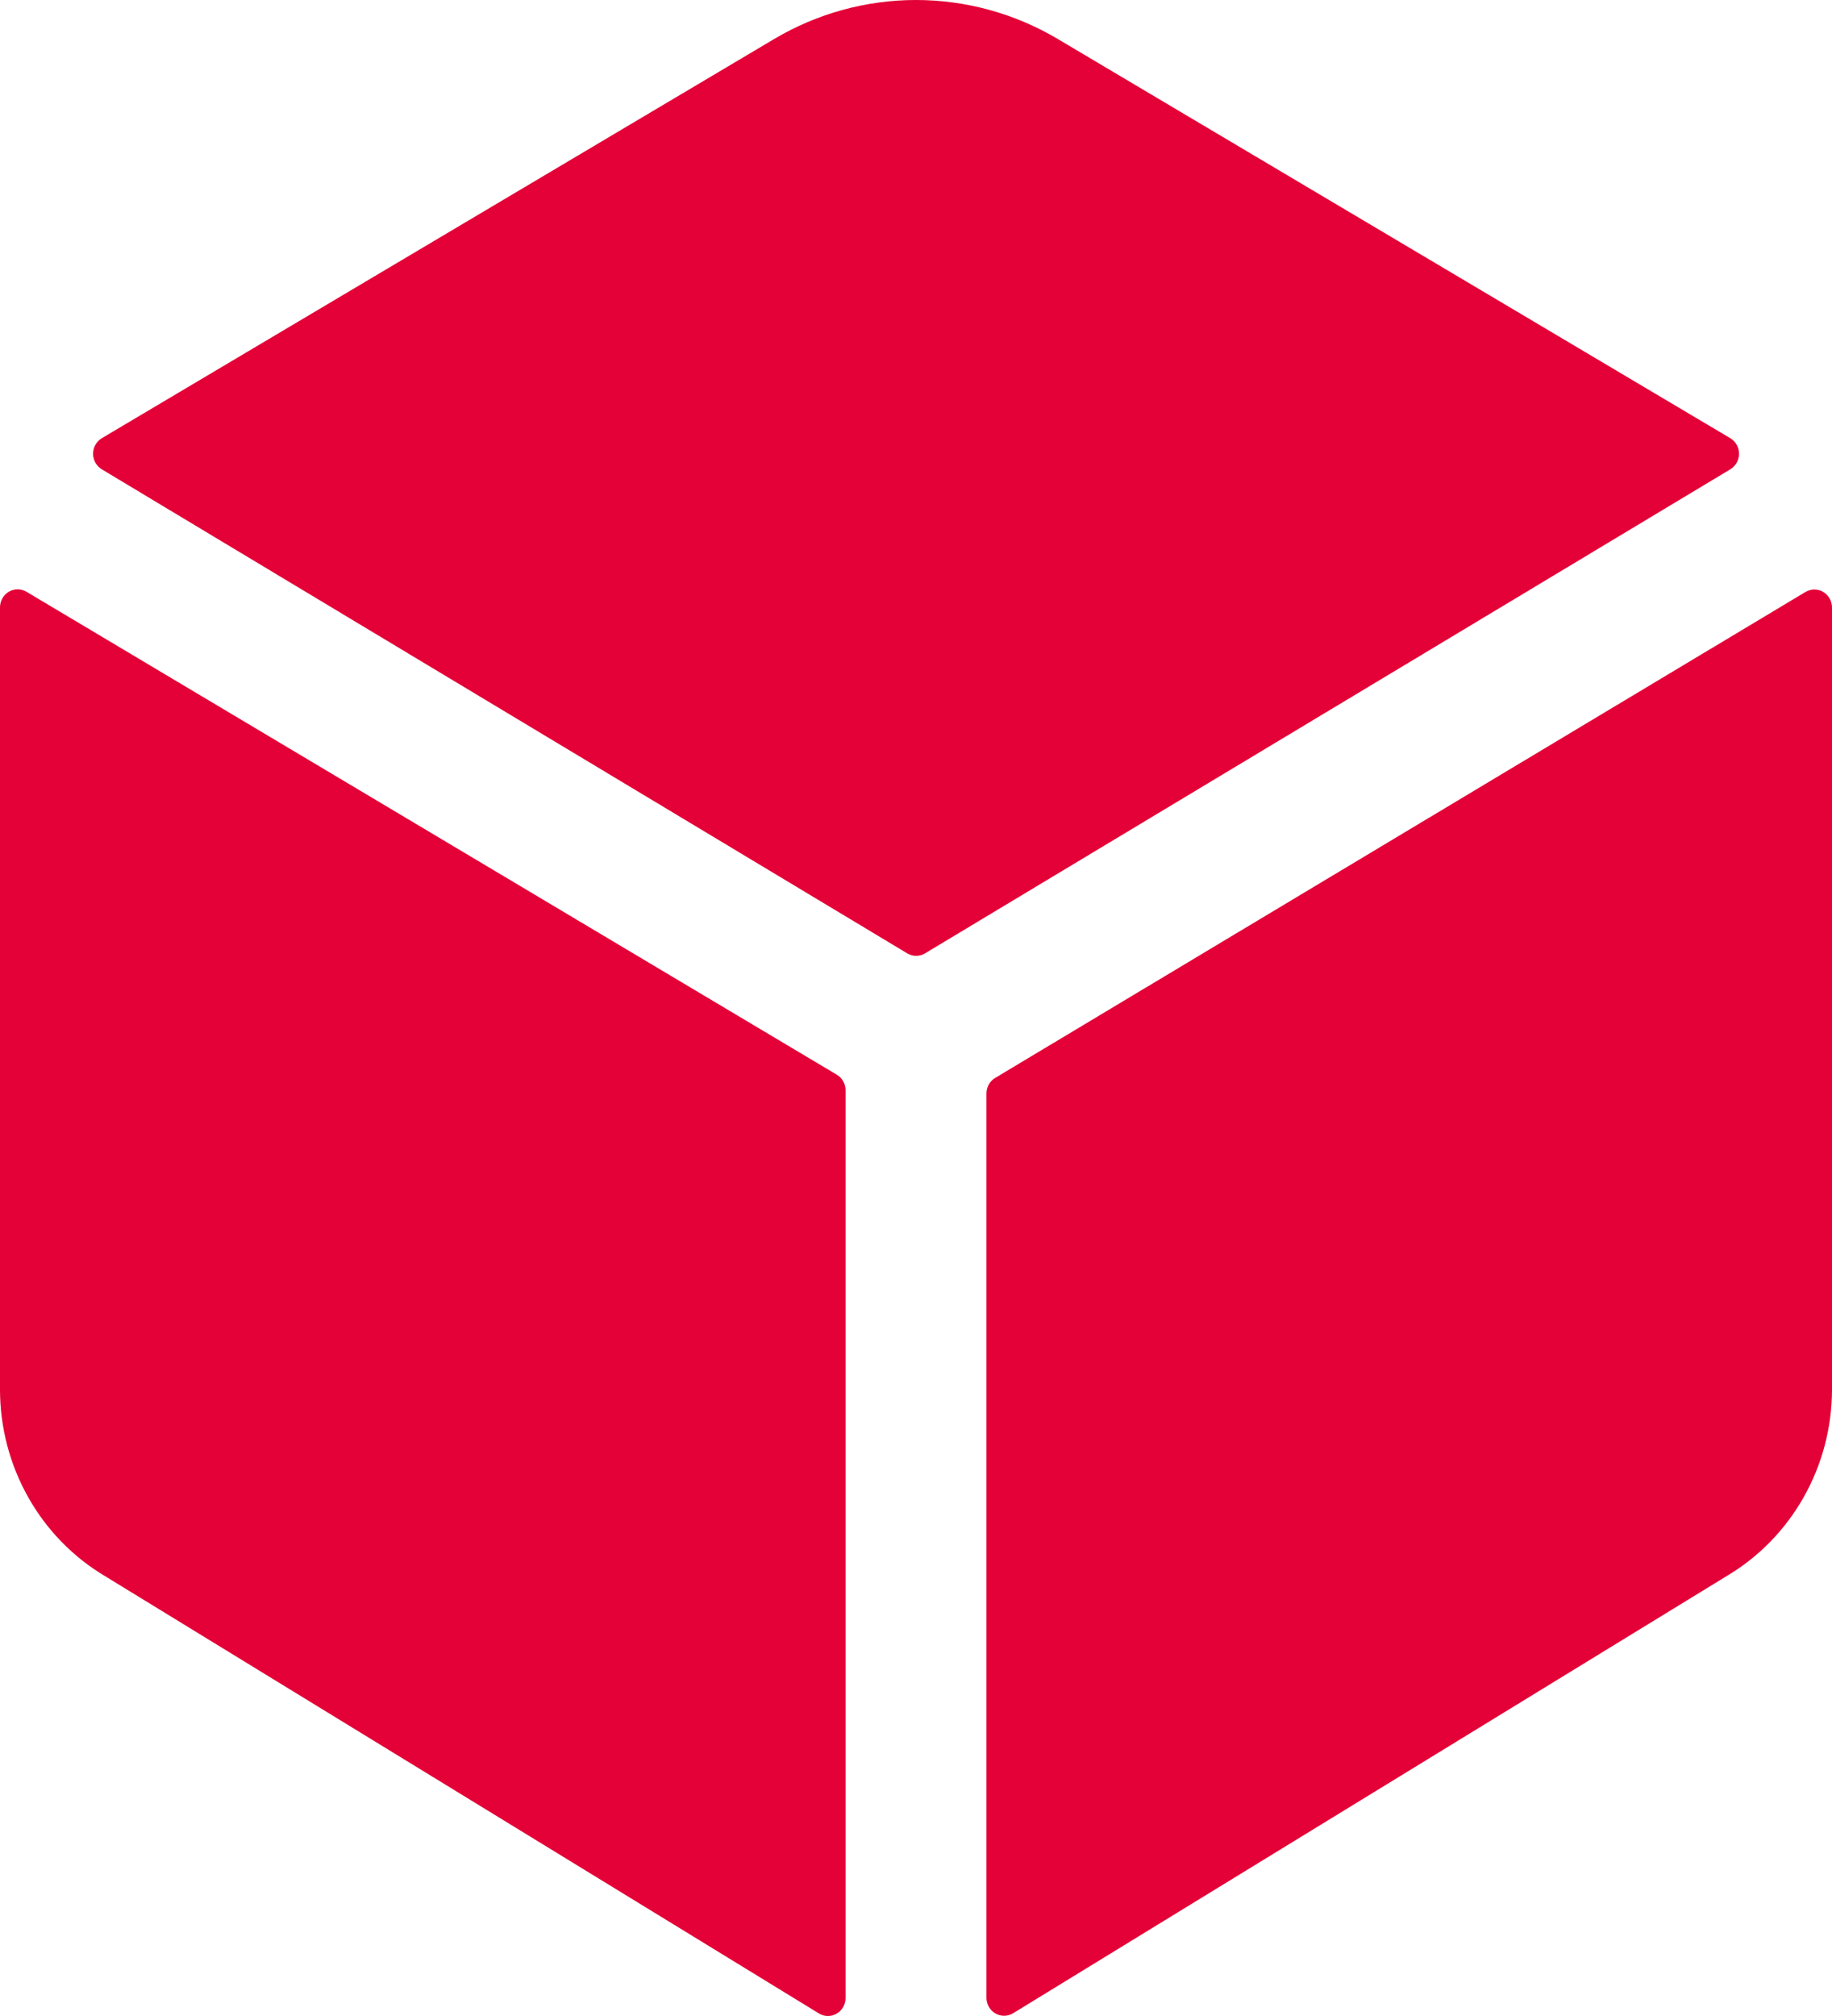 <svg width="40" height="44" viewBox="0 0 40 44" fill="none" xmlns="http://www.w3.org/2000/svg">
<path d="M37.779 10.243C37.837 10.208 37.885 10.158 37.919 10.099C37.952 10.039 37.97 9.972 37.97 9.903C37.97 9.835 37.952 9.767 37.919 9.708C37.885 9.648 37.837 9.599 37.779 9.564L23.092 0.849C22.153 0.293 21.086 0 20 0C18.913 0 17.846 0.293 16.907 0.849L2.223 9.564C2.165 9.599 2.117 9.648 2.083 9.708C2.05 9.767 2.032 9.835 2.032 9.903C2.032 9.972 2.05 10.039 2.083 10.099C2.117 10.158 2.165 10.208 2.223 10.243L19.808 20.807C19.867 20.843 19.934 20.862 20.003 20.862C20.072 20.862 20.139 20.843 20.198 20.807L37.779 10.243Z" fill="#E40137"/>
<path d="M0.577 12.915C0.518 12.88 0.452 12.862 0.384 12.862C0.316 12.862 0.25 12.881 0.191 12.915C0.133 12.95 0.084 13 0.051 13.06C0.017 13.12 -0 13.188 8.09413e-06 13.257V30.334C0.001 31.157 0.214 31.965 0.616 32.678C1.018 33.392 1.596 33.985 2.292 34.399L17.885 43.947C17.943 43.982 18.009 44 18.077 44C18.144 44 18.211 43.982 18.269 43.947C18.328 43.913 18.376 43.864 18.41 43.804C18.444 43.744 18.462 43.676 18.462 43.608V23.795C18.462 23.726 18.444 23.658 18.41 23.599C18.376 23.539 18.328 23.489 18.269 23.455L0.577 12.915Z" fill="#E40137"/>
<path d="M21.538 23.863V43.603C21.538 43.672 21.556 43.739 21.59 43.799C21.624 43.859 21.672 43.908 21.731 43.943C21.789 43.977 21.856 43.995 21.923 43.995C21.991 43.995 22.057 43.977 22.115 43.943L37.707 34.394C38.403 33.98 38.98 33.388 39.382 32.676C39.785 31.964 39.998 31.156 40 30.334V13.257C40 13.189 39.982 13.121 39.948 13.062C39.914 13.002 39.865 12.953 39.807 12.918C39.749 12.884 39.682 12.866 39.615 12.866C39.548 12.866 39.481 12.884 39.423 12.919L21.731 23.525C21.672 23.559 21.624 23.608 21.59 23.668C21.557 23.727 21.539 23.795 21.538 23.863Z" fill="#E40137"/>
</svg>
